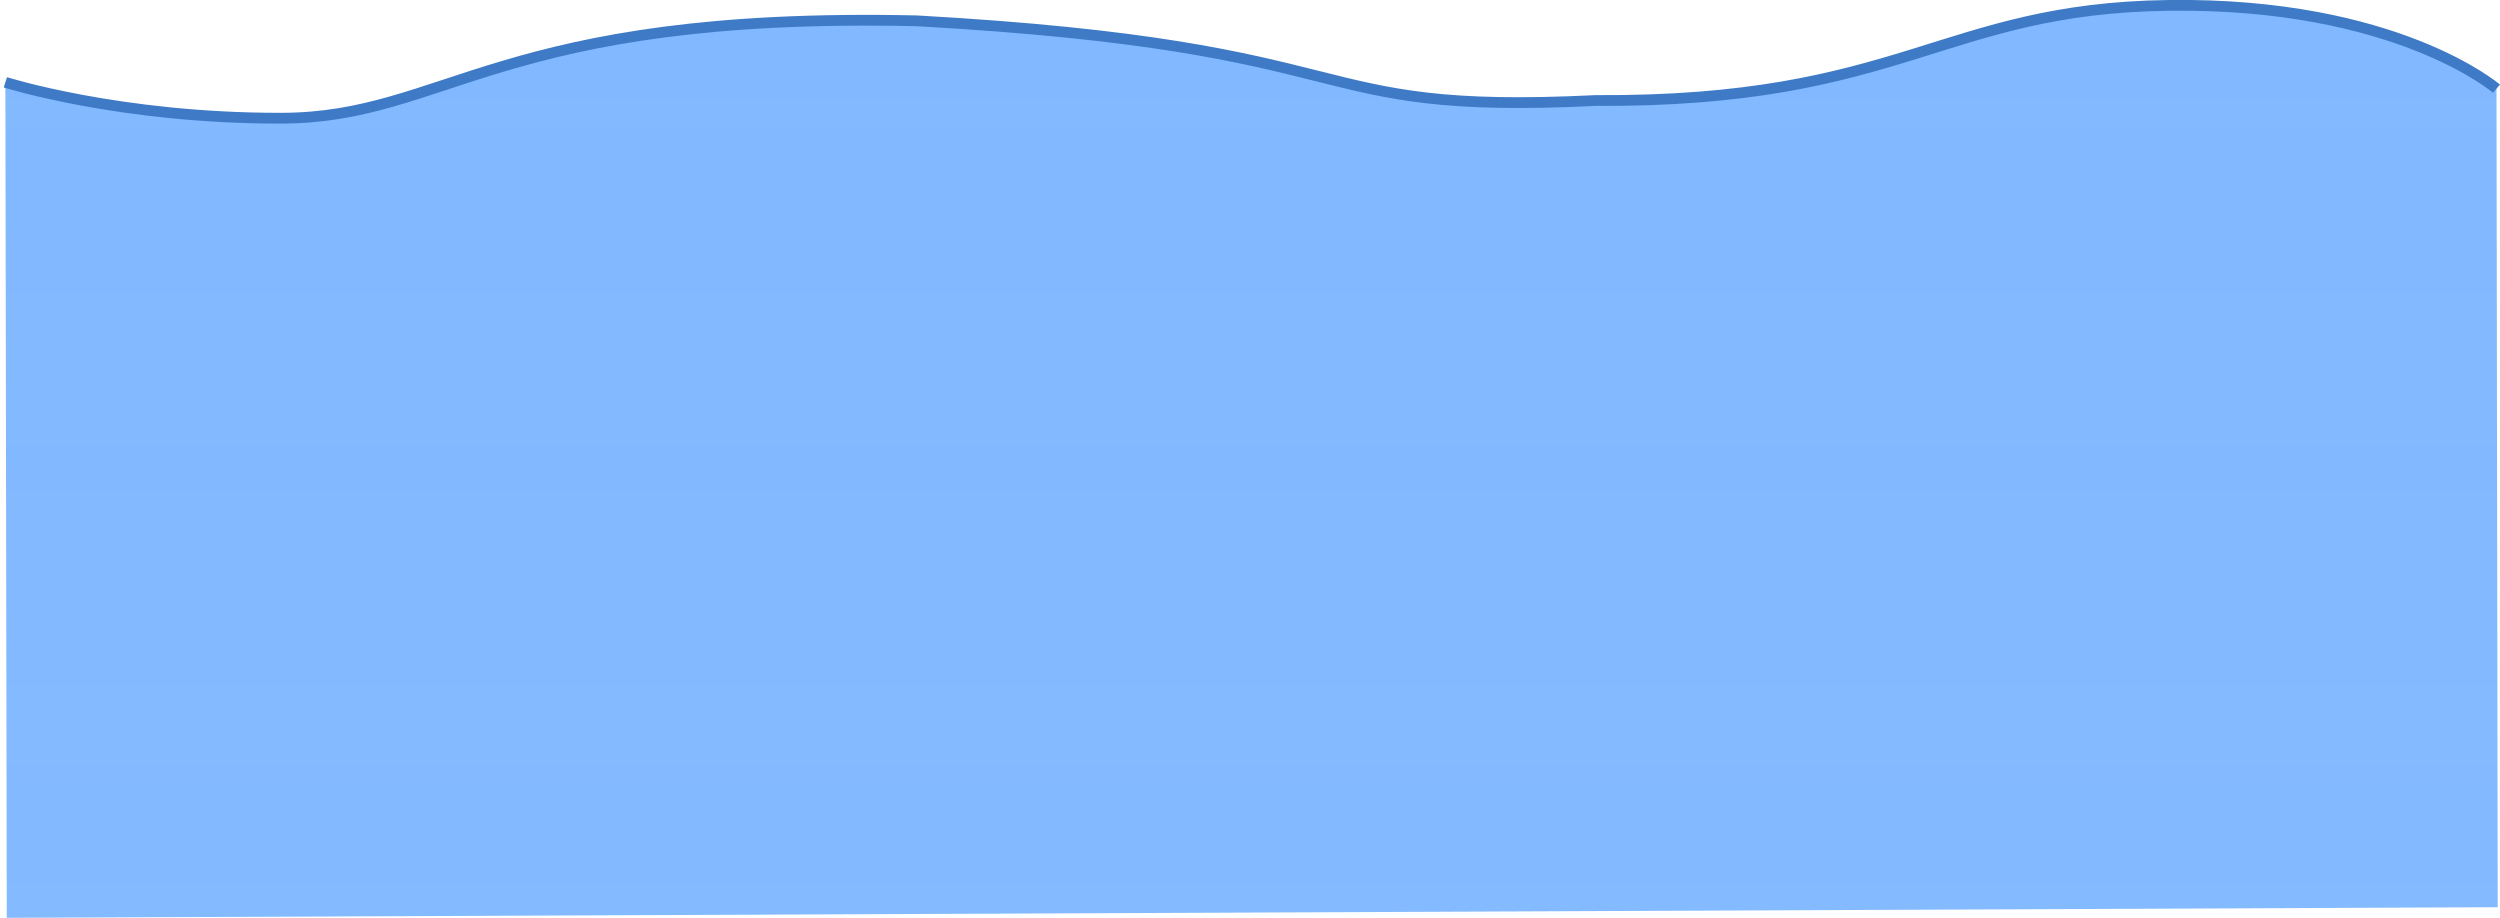 <svg version="1.1" xmlns="http://www.w3.org/2000/svg" xmlns:xlink="http://www.w3.org/1999/xlink" width="464.567" height="170.559" viewBox="0,0,464.567,170.559"><defs><linearGradient x1="280.947" y1="-2365.239" x2="280.947" y2="6921.623" gradientUnits="userSpaceOnUse" id="color-1"><stop offset="0" stop-color="#519dff"/><stop offset="1" stop-color="#519dff" stop-opacity="0"/></linearGradient></defs><g transform="translate(-16.053,-184.137)"><g data-paper-data="{&quot;isPaintingLayer&quot;:true}" fill-rule="nonzero" stroke="#3e7ac6" stroke-linecap="butt" stroke-linejoin="miter" stroke-miterlimit="10" stroke-dasharray="" stroke-dashoffset="0" style="mix-blend-mode: normal"><path d="M17.308,354.695l-0.255,-155.262c0,0 21.256,6.732 51.278,6.669c30.772,-0.065 40.312,-19.815 118.064,-18.097c86.375,4.828 69.978,17.584 126.143,14.811c57.033,0.323 64.262,-17.124 106.534,-17.679c42.272,-0.555 60.895,15.48 60.895,15.48l0.229,152.106z" data-paper-data="{&quot;origPos&quot;:null,&quot;index&quot;:null}" fill="url(#color-1)" stroke-width="0"/><path d="M17.053,199.433c0,0 21.256,6.732 51.278,6.669c30.772,-0.065 40.312,-19.815 118.064,-18.097c86.375,4.828 69.978,17.584 126.143,14.811c57.033,0.323 64.262,-17.124 106.534,-17.679c42.272,-0.555 60.895,15.48 60.895,15.48" data-paper-data="{&quot;origPos&quot;:null,&quot;index&quot;:null}" fill="none" stroke-width="2"/></g></g></svg>